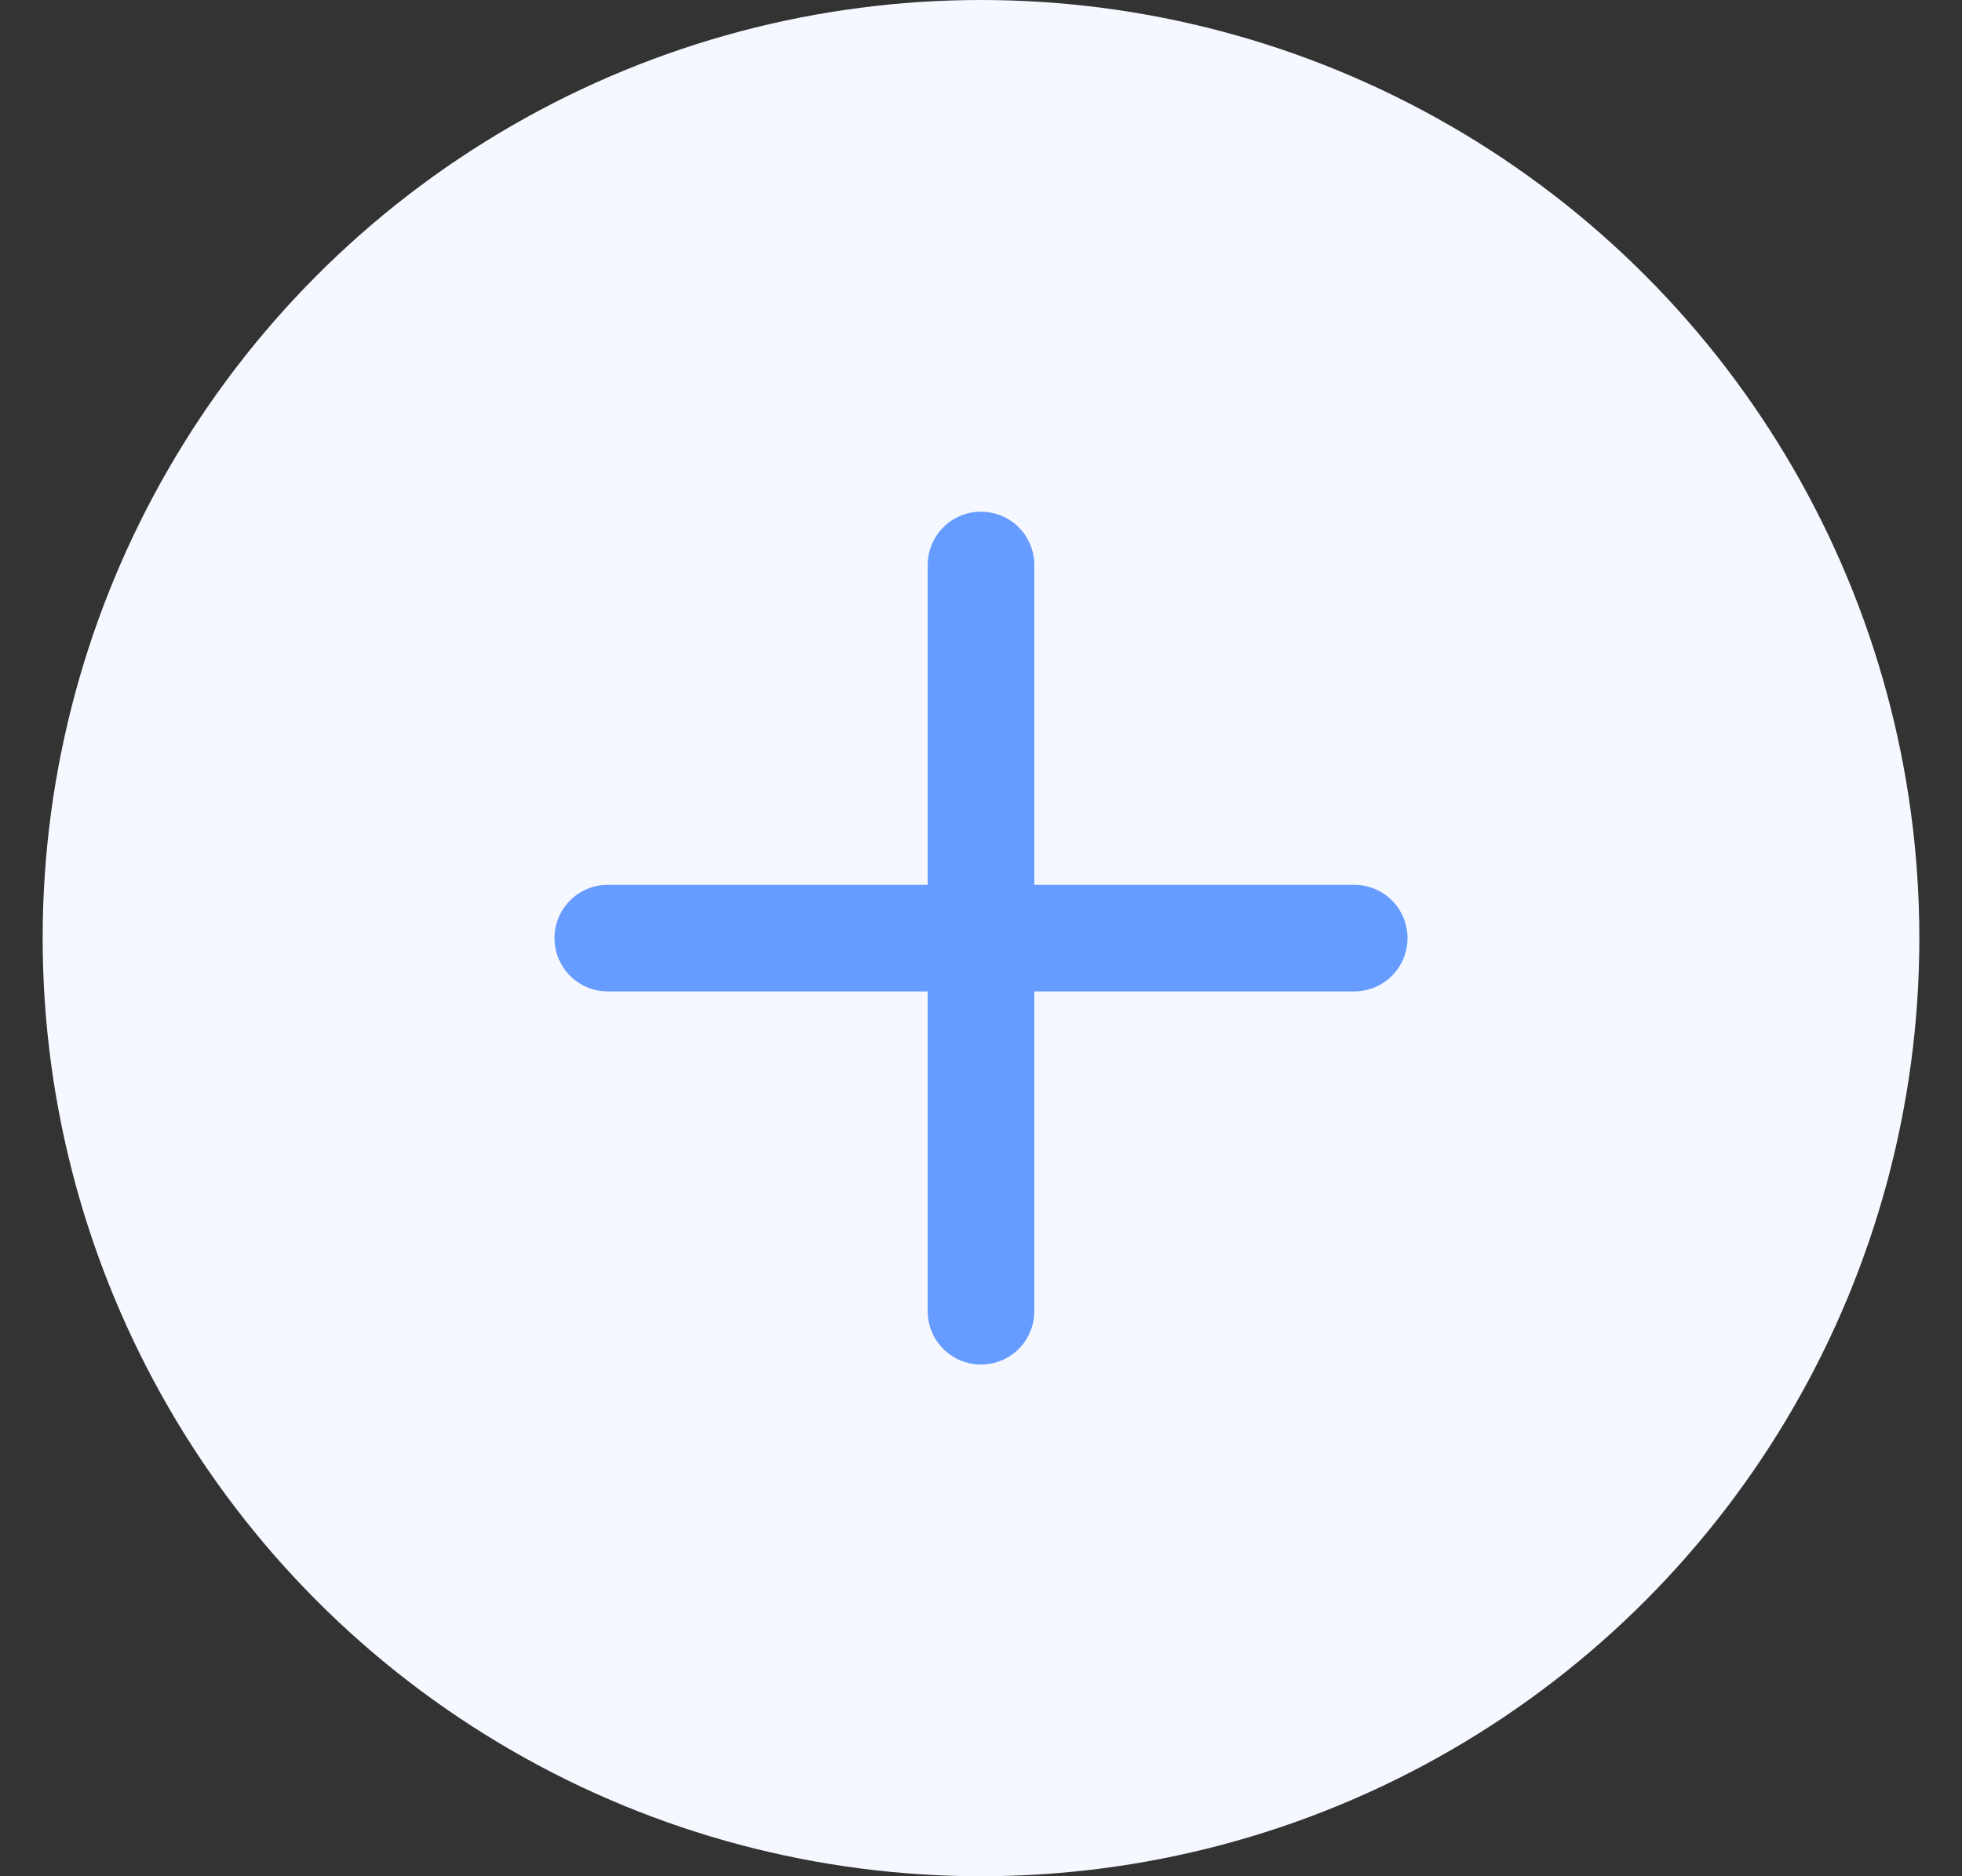 <svg width="23" height="22" viewBox="0 0 23 22" fill="none" xmlns="http://www.w3.org/2000/svg">
<rect x="0" y="0" width="23" height="22" fill="#333333" stroke="none"/>
<circle cx="11.5" cy="11" r="11" fill="#F5F8FF"/>
<path d="M11.5 6C11.666 6 11.825 6.066 11.942 6.183C12.059 6.3 12.125 6.459 12.125 6.625V10.375H15.875C16.041 10.375 16.2 10.441 16.317 10.558C16.434 10.675 16.5 10.834 16.5 11C16.5 11.166 16.434 11.325 16.317 11.442C16.2 11.559 16.041 11.625 15.875 11.625H12.125V15.375C12.125 15.541 12.059 15.7 11.942 15.817C11.825 15.934 11.666 16 11.5 16C11.334 16 11.175 15.934 11.058 15.817C10.941 15.7 10.875 15.541 10.875 15.375V11.625H7.125C6.959 11.625 6.8 11.559 6.683 11.442C6.566 11.325 6.5 11.166 6.5 11C6.5 10.834 6.566 10.675 6.683 10.558C6.8 10.441 6.959 10.375 7.125 10.375H10.875V6.625C10.875 6.459 10.941 6.3 11.058 6.183C11.175 6.066 11.334 6 11.5 6Z" fill="#669BFF"/>
</svg>
